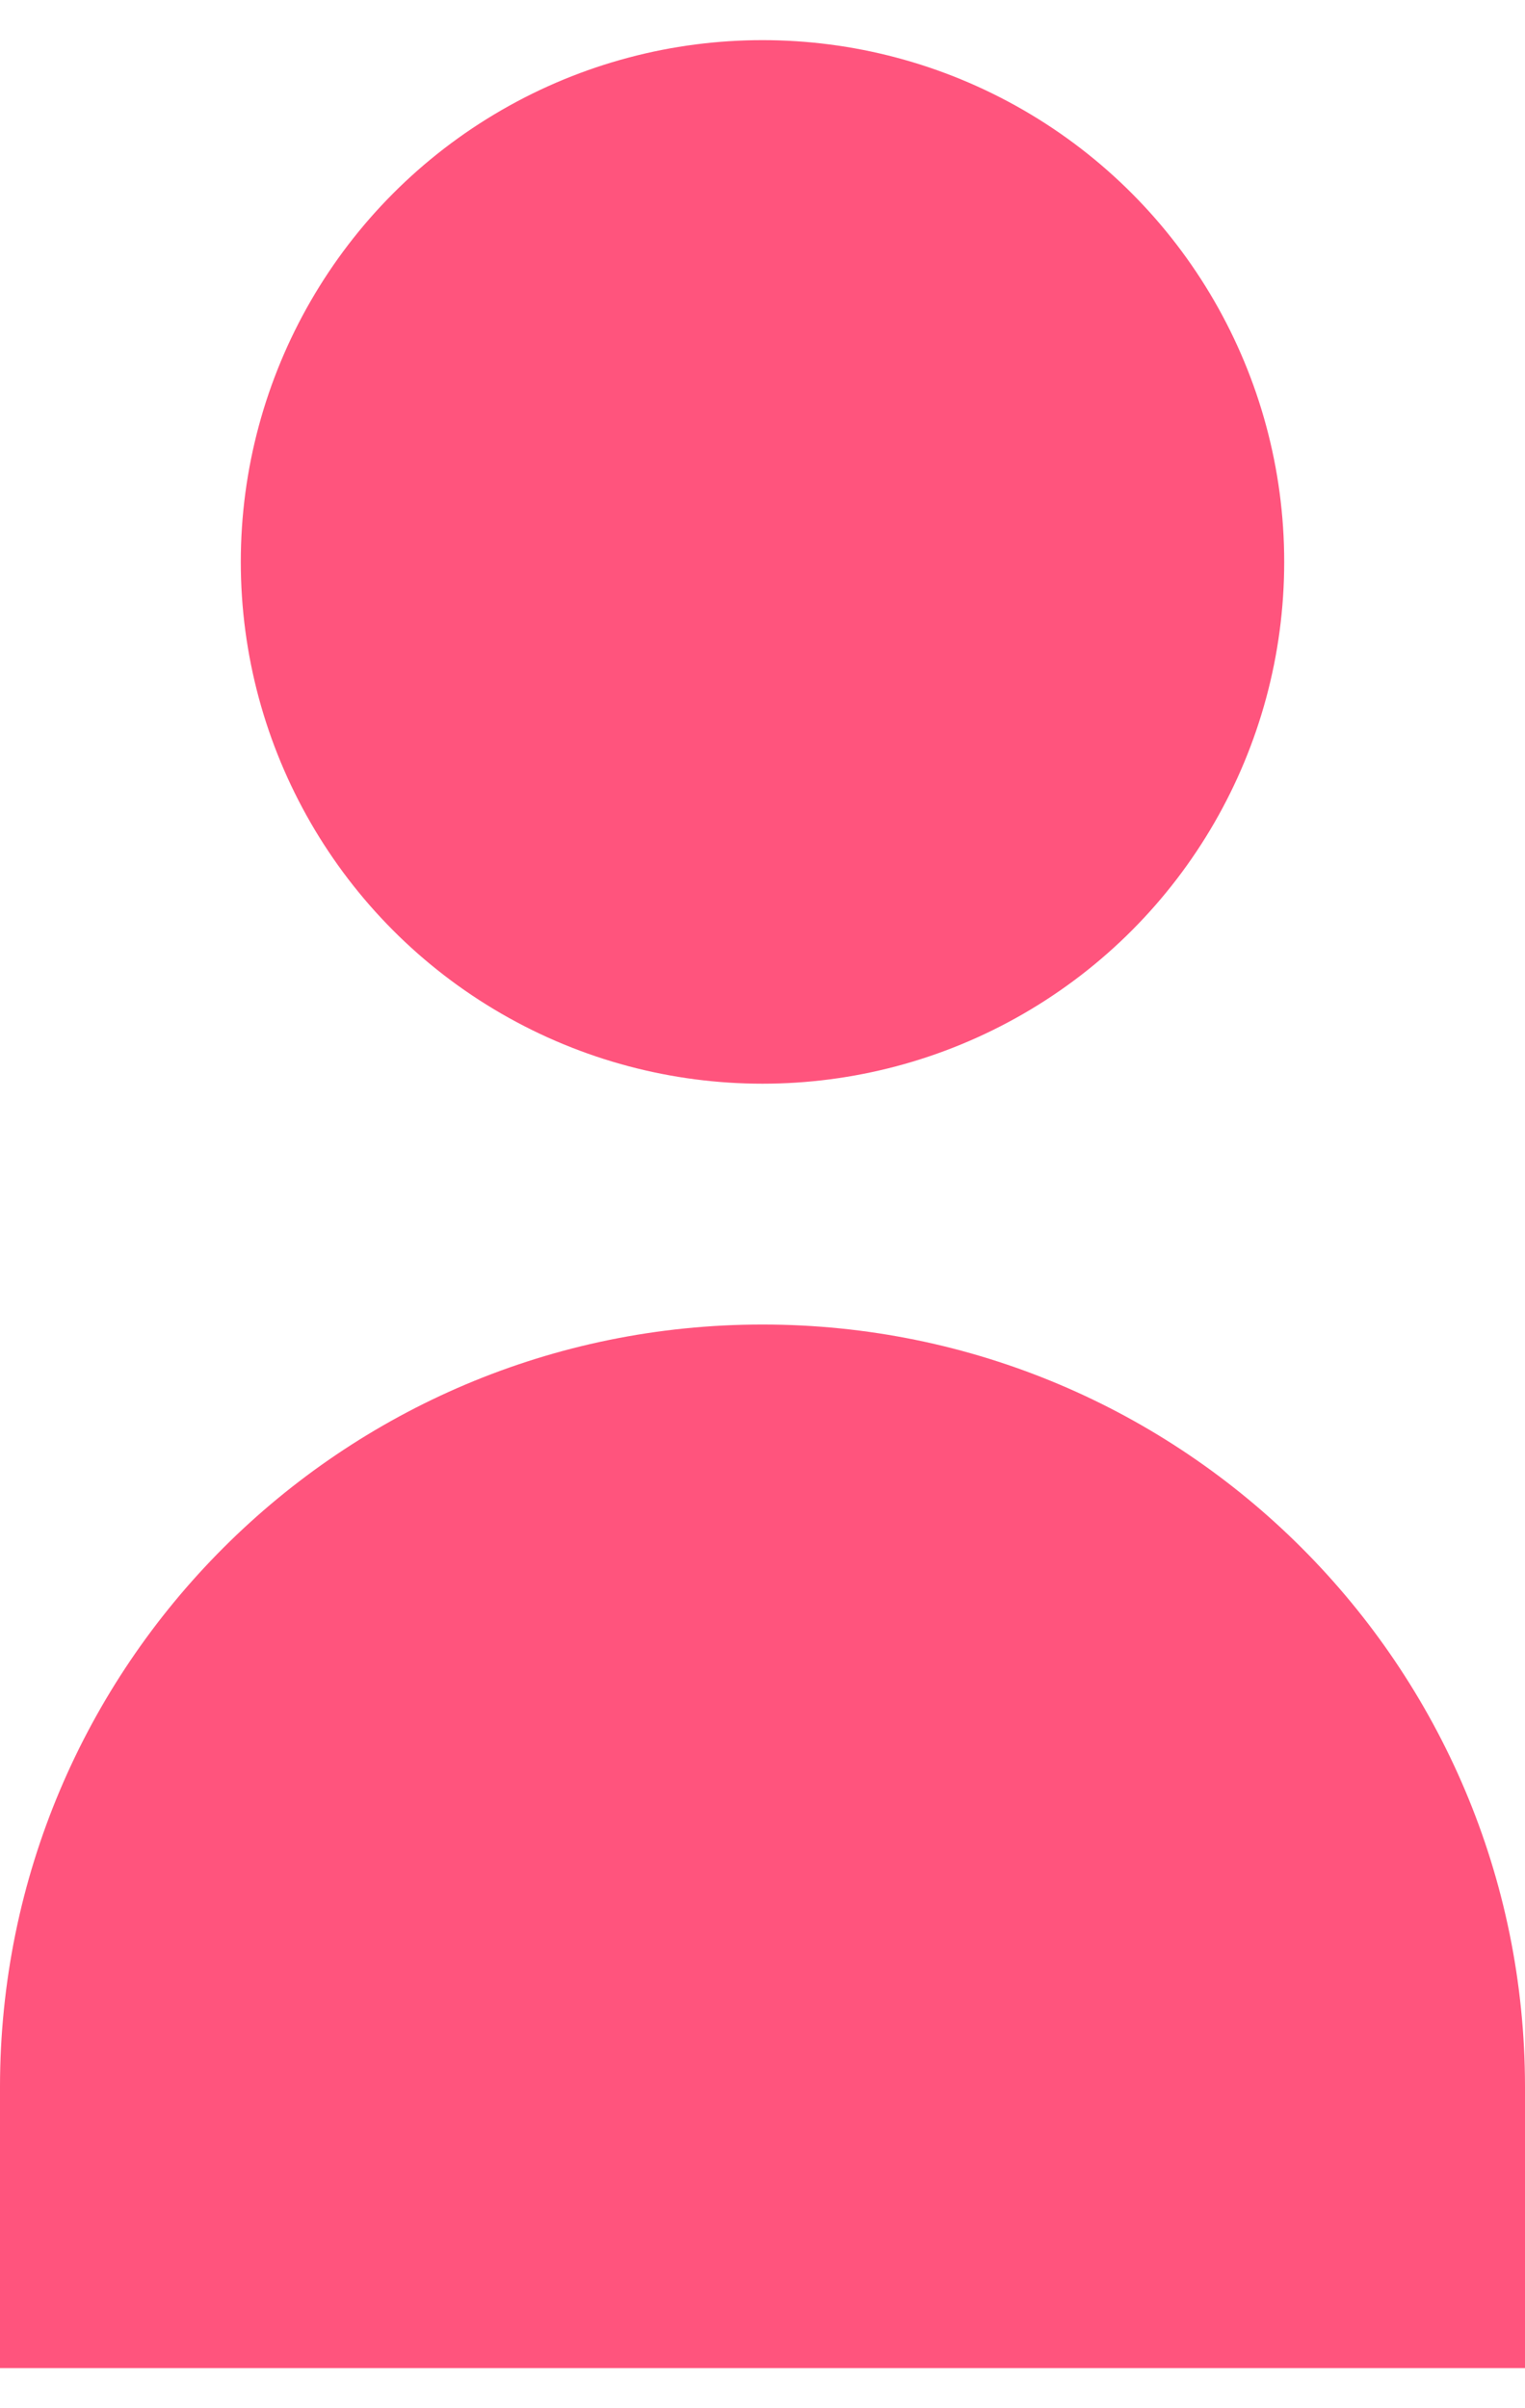 <svg width="19" height="30" viewBox="0 0 19 30" fill="none" xmlns="http://www.w3.org/2000/svg">
<circle cx="9.5" cy="7" r="6.5" fill="#FF547D"/>
<path d="M0 26C0 20.753 4.253 16.5 9.5 16.5C14.747 16.5 19 20.753 19 26V29.5H0V26Z" fill="#FF547D"/>
</svg>
